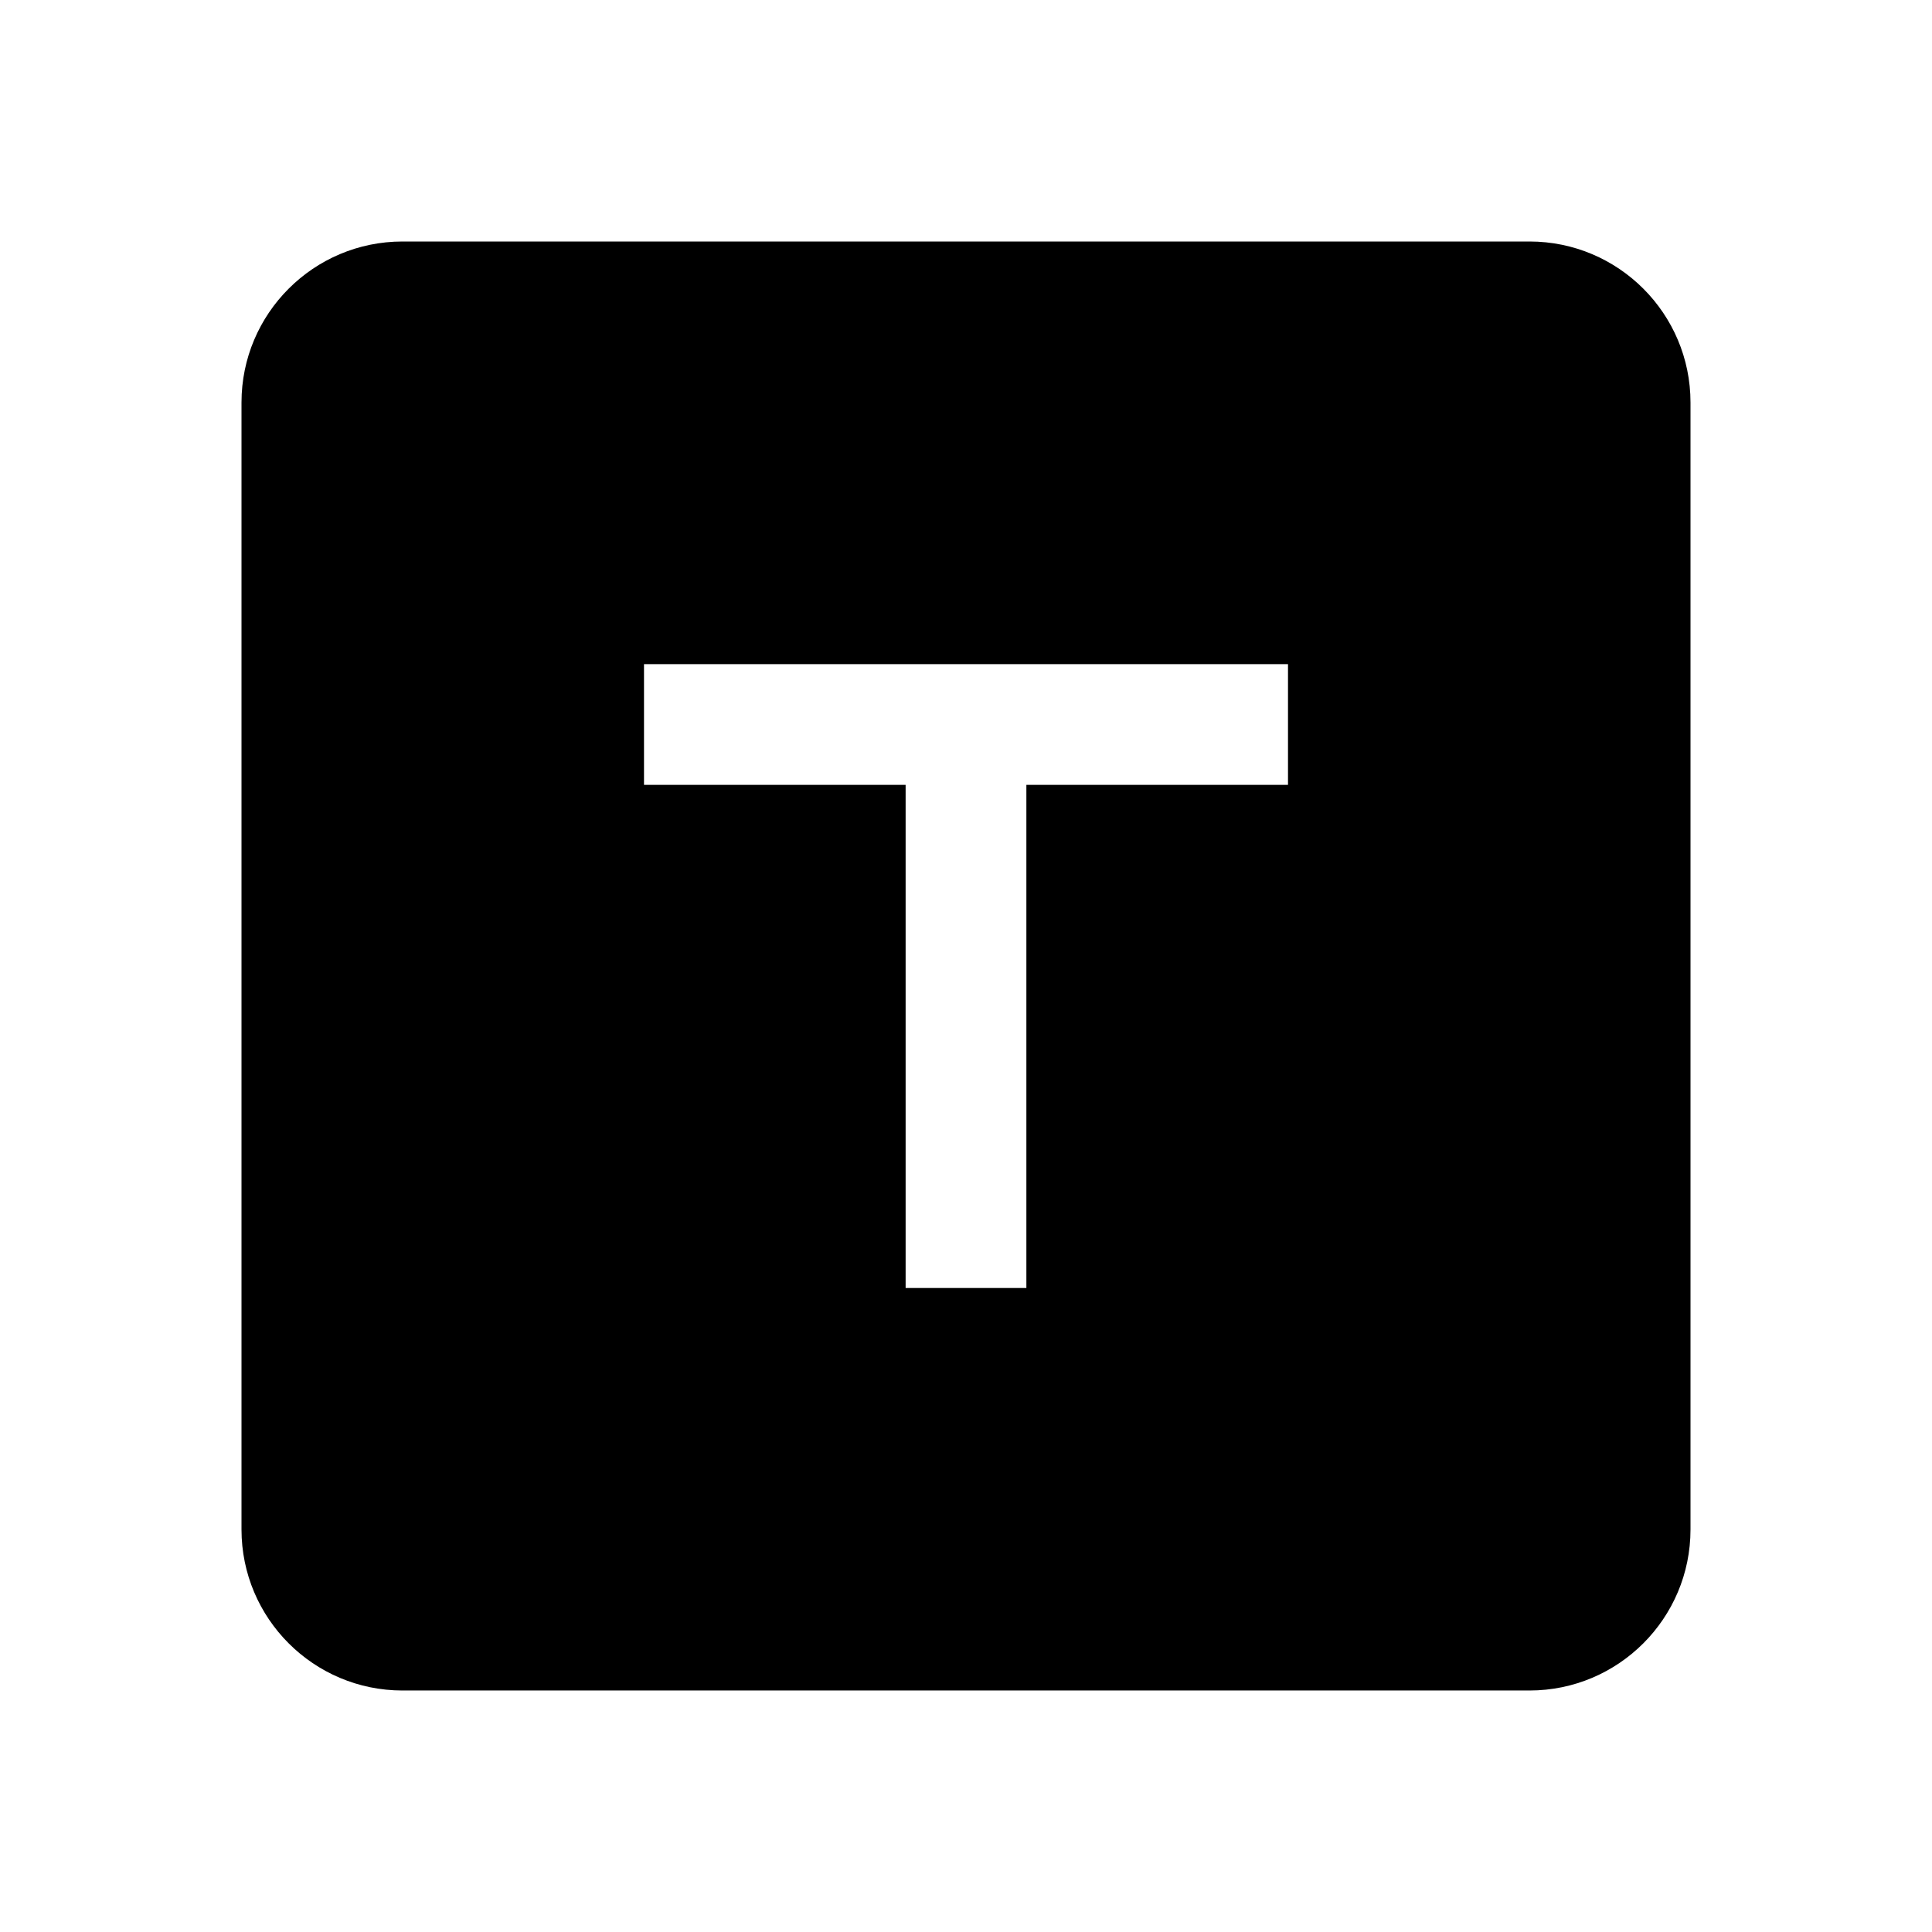 <svg xmlns="http://www.w3.org/2000/svg" width="24" height="24" viewBox="0 0 24 24">
    <path fill-rule="evenodd" d="M19 3c1.104 0 2 .896 2 2v14c0 1.104-.896 2-2 2H5c-1.104 0-2-.896-2-2V5c0-1.104.896-2 2-2h14zm-3 5.25H8v1.5h3.25V16h1.5V9.75H16v-1.5z"/>
</svg>

